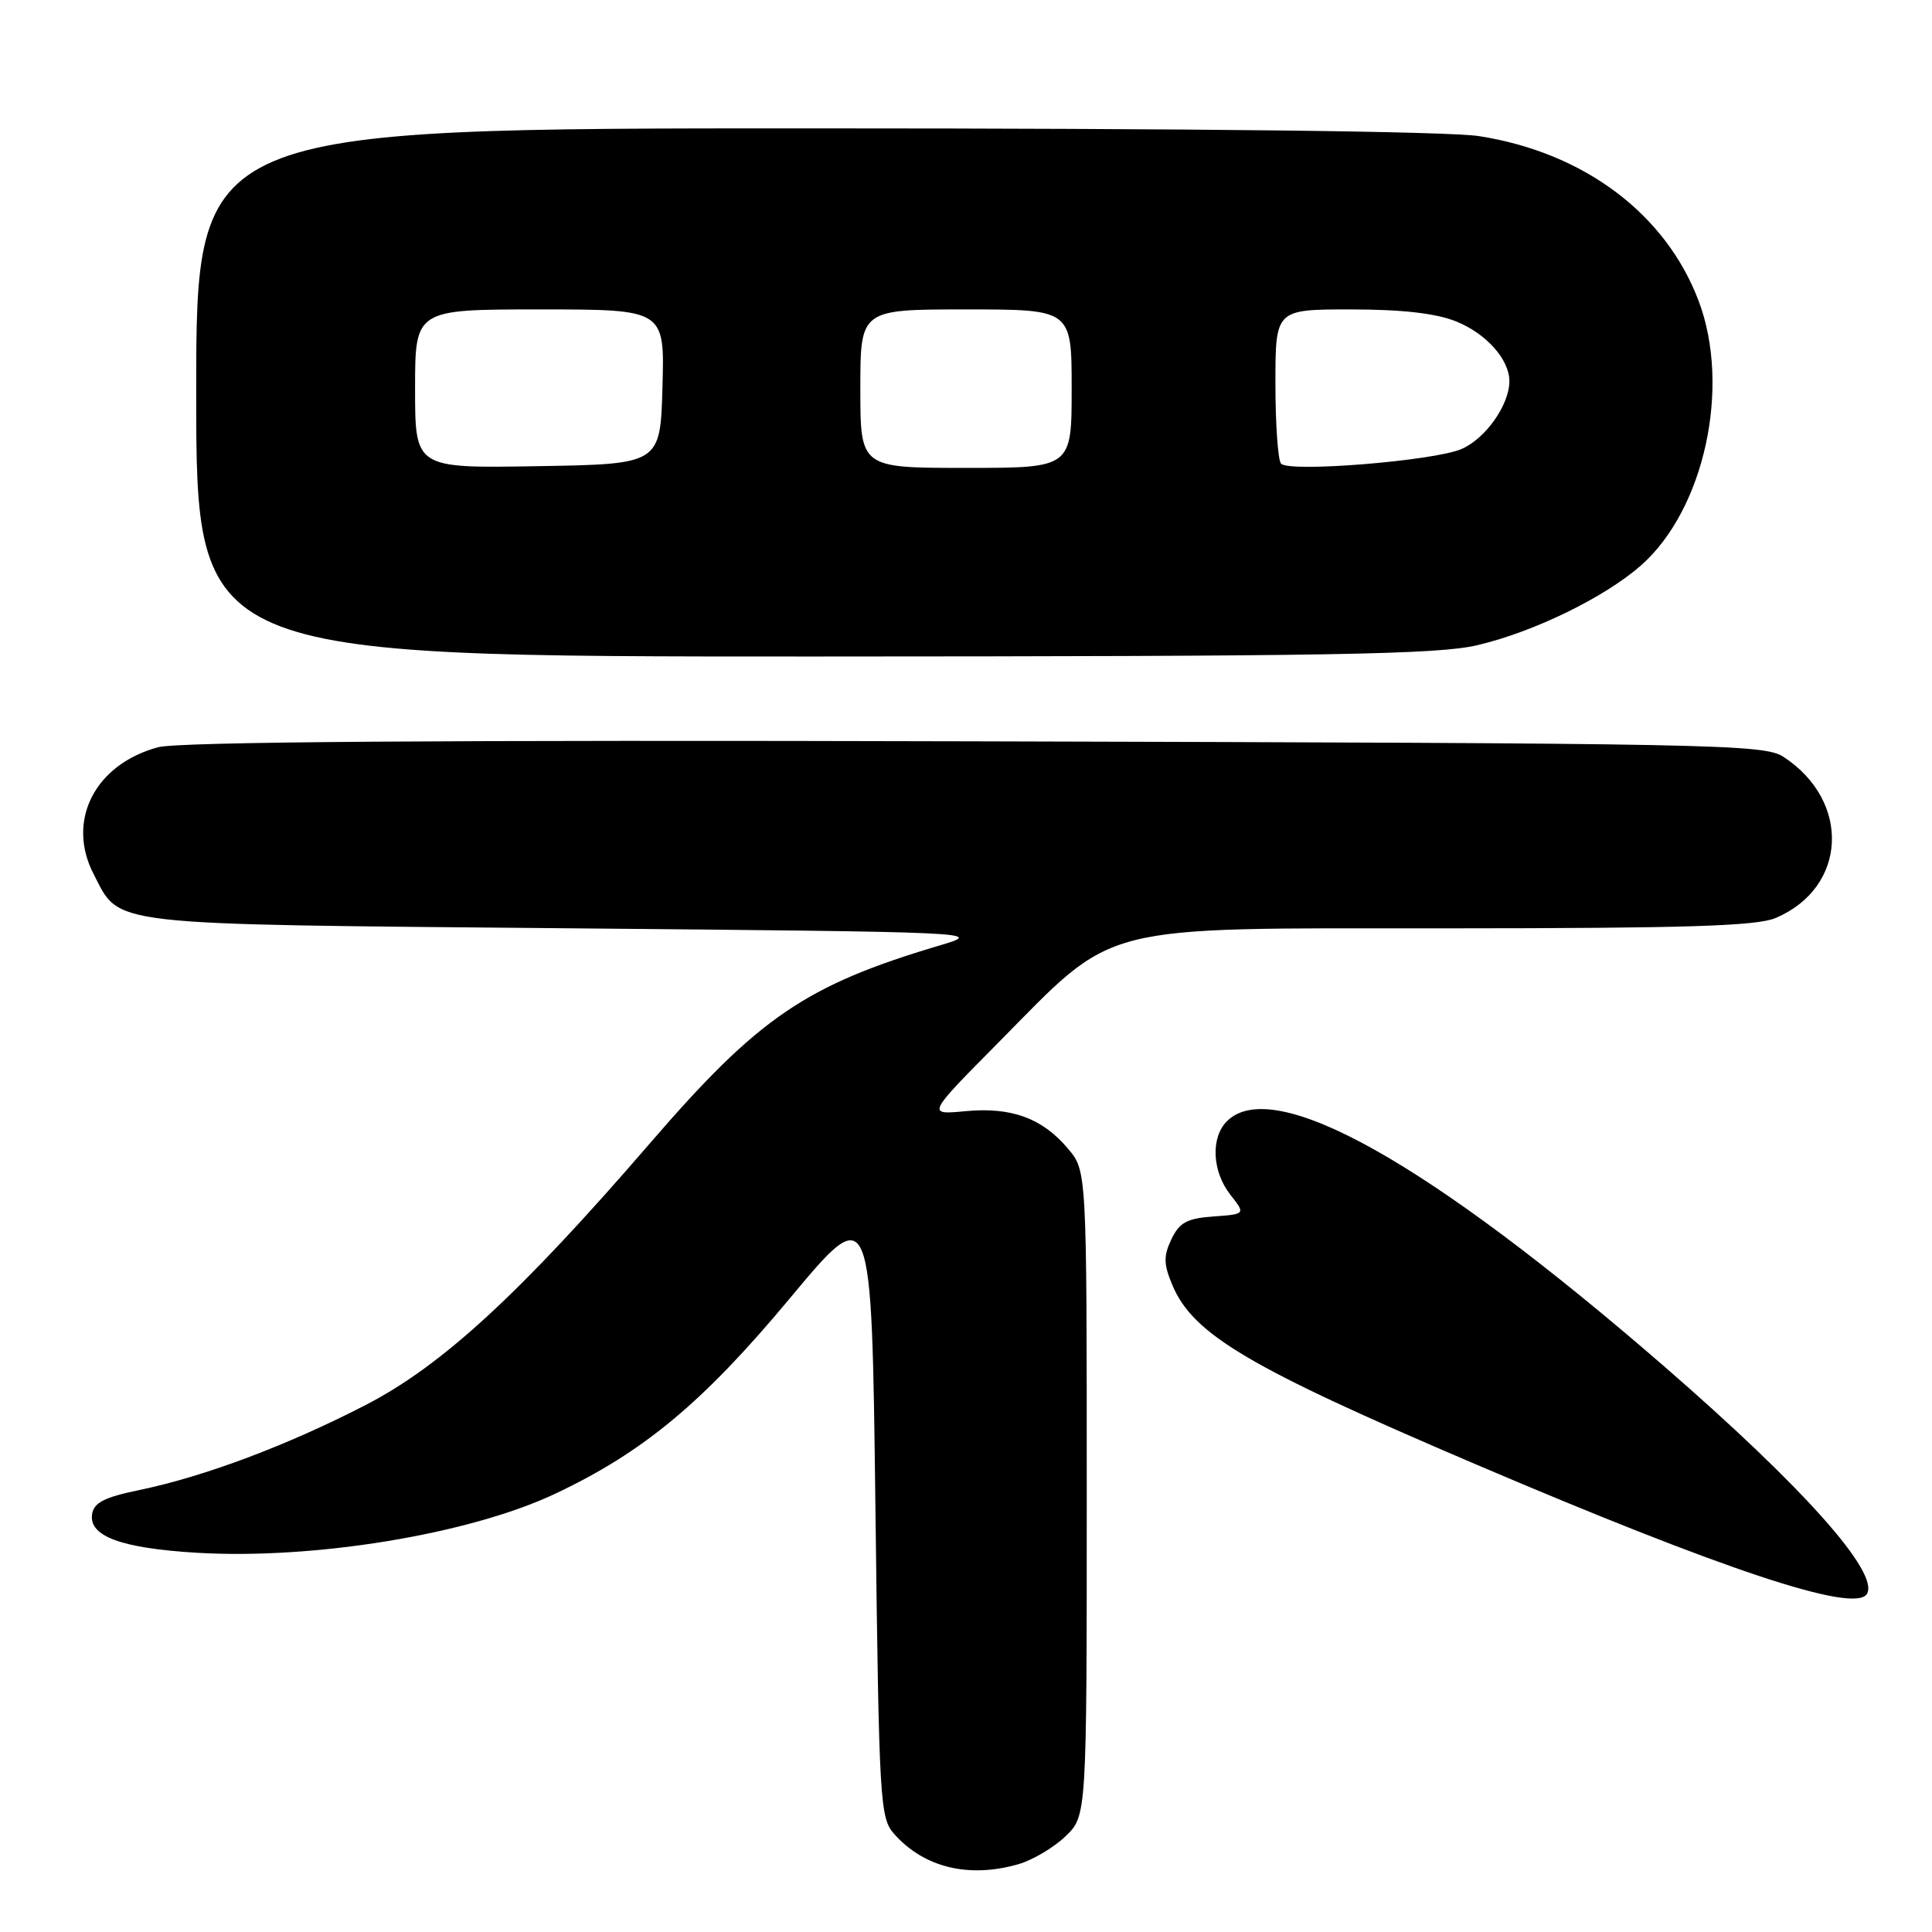 <?xml version="1.0" encoding="UTF-8" standalone="no"?>
<!DOCTYPE svg PUBLIC "-//W3C//DTD SVG 1.1//EN" "http://www.w3.org/Graphics/SVG/1.1/DTD/svg11.dtd" >
<svg xmlns="http://www.w3.org/2000/svg" xmlns:xlink="http://www.w3.org/1999/xlink" version="1.1" viewBox="0 0 256 256">
 <g >
 <path fill="currentColor"
d=" M 134.93 247.02 C 136.81 246.48 139.62 244.82 141.17 243.33 C 144.00 240.63 144.00 240.63 144.00 197.89 C 144.00 155.15 144.00 155.15 141.52 152.21 C 138.12 148.16 133.98 146.65 127.90 147.24 C 122.81 147.72 122.81 147.72 132.16 138.28 C 148.13 122.14 144.68 123.02 191.78 123.01 C 223.52 123.00 232.75 122.71 235.28 121.64 C 244.75 117.63 245.32 106.19 236.34 100.30 C 233.74 98.60 227.87 98.49 129.23 98.23 C 58.24 98.04 23.63 98.29 20.96 99.01 C 12.56 101.27 8.75 108.76 12.41 115.83 C 15.99 122.74 13.39 122.45 74.96 123.00 C 130.19 123.50 130.47 123.51 124.50 125.28 C 106.73 130.56 100.50 134.81 86.06 151.56 C 68.93 171.41 58.59 180.93 48.49 186.15 C 38.14 191.50 27.11 195.64 18.50 197.43 C 13.80 198.40 12.44 199.10 12.20 200.65 C 11.77 203.57 16.08 205.15 26.09 205.75 C 41.63 206.67 62.14 203.30 73.50 197.96 C 85.24 192.43 93.14 185.86 104.63 172.07 C 115.50 159.02 115.50 159.02 116.00 199.91 C 116.48 239.00 116.59 240.89 118.50 243.03 C 122.46 247.47 128.37 248.90 134.93 247.02 Z  M 247.37 211.21 C 249.09 208.43 238.94 197.04 220.50 181.04 C 189.29 153.96 168.72 142.43 162.57 148.57 C 160.40 150.75 160.61 155.23 163.03 158.31 C 165.05 160.88 165.05 160.88 160.78 161.19 C 157.28 161.44 156.28 161.99 155.22 164.20 C 154.16 166.44 154.18 167.49 155.33 170.25 C 158.08 176.82 165.41 181.16 195.36 193.95 C 228.38 208.05 245.76 213.82 247.37 211.21 Z  M 195.76 85.49 C 203.25 83.73 212.59 79.17 217.42 74.94 C 225.84 67.54 229.39 51.26 225.07 39.85 C 220.71 28.34 209.89 20.21 196.00 18.04 C 191.98 17.40 158.37 17.01 107.75 17.01 C 26.00 17.00 26.00 17.00 26.00 52.00 C 26.00 87.00 26.00 87.00 107.75 86.99 C 176.29 86.97 190.51 86.73 195.76 85.49 Z  M 55.00 51.52 C 55.00 41.00 55.00 41.00 71.53 41.00 C 88.07 41.00 88.07 41.00 87.78 51.25 C 87.50 61.50 87.50 61.50 71.25 61.77 C 55.00 62.05 55.00 62.05 55.00 51.52 Z  M 114.00 51.50 C 114.00 41.00 114.00 41.00 128.00 41.00 C 142.00 41.00 142.00 41.00 142.00 51.50 C 142.00 62.00 142.00 62.00 128.00 62.00 C 114.00 62.00 114.00 62.00 114.00 51.50 Z  M 169.75 61.44 C 169.34 61.02 169.00 56.24 169.00 50.83 C 169.00 41.00 169.00 41.00 178.98 41.00 C 185.76 41.00 190.23 41.51 192.92 42.58 C 196.93 44.19 200.00 47.62 200.00 50.51 C 200.00 53.67 196.79 58.19 193.60 59.52 C 189.86 61.08 170.88 62.62 169.75 61.44 Z "/>
</g>
</svg>